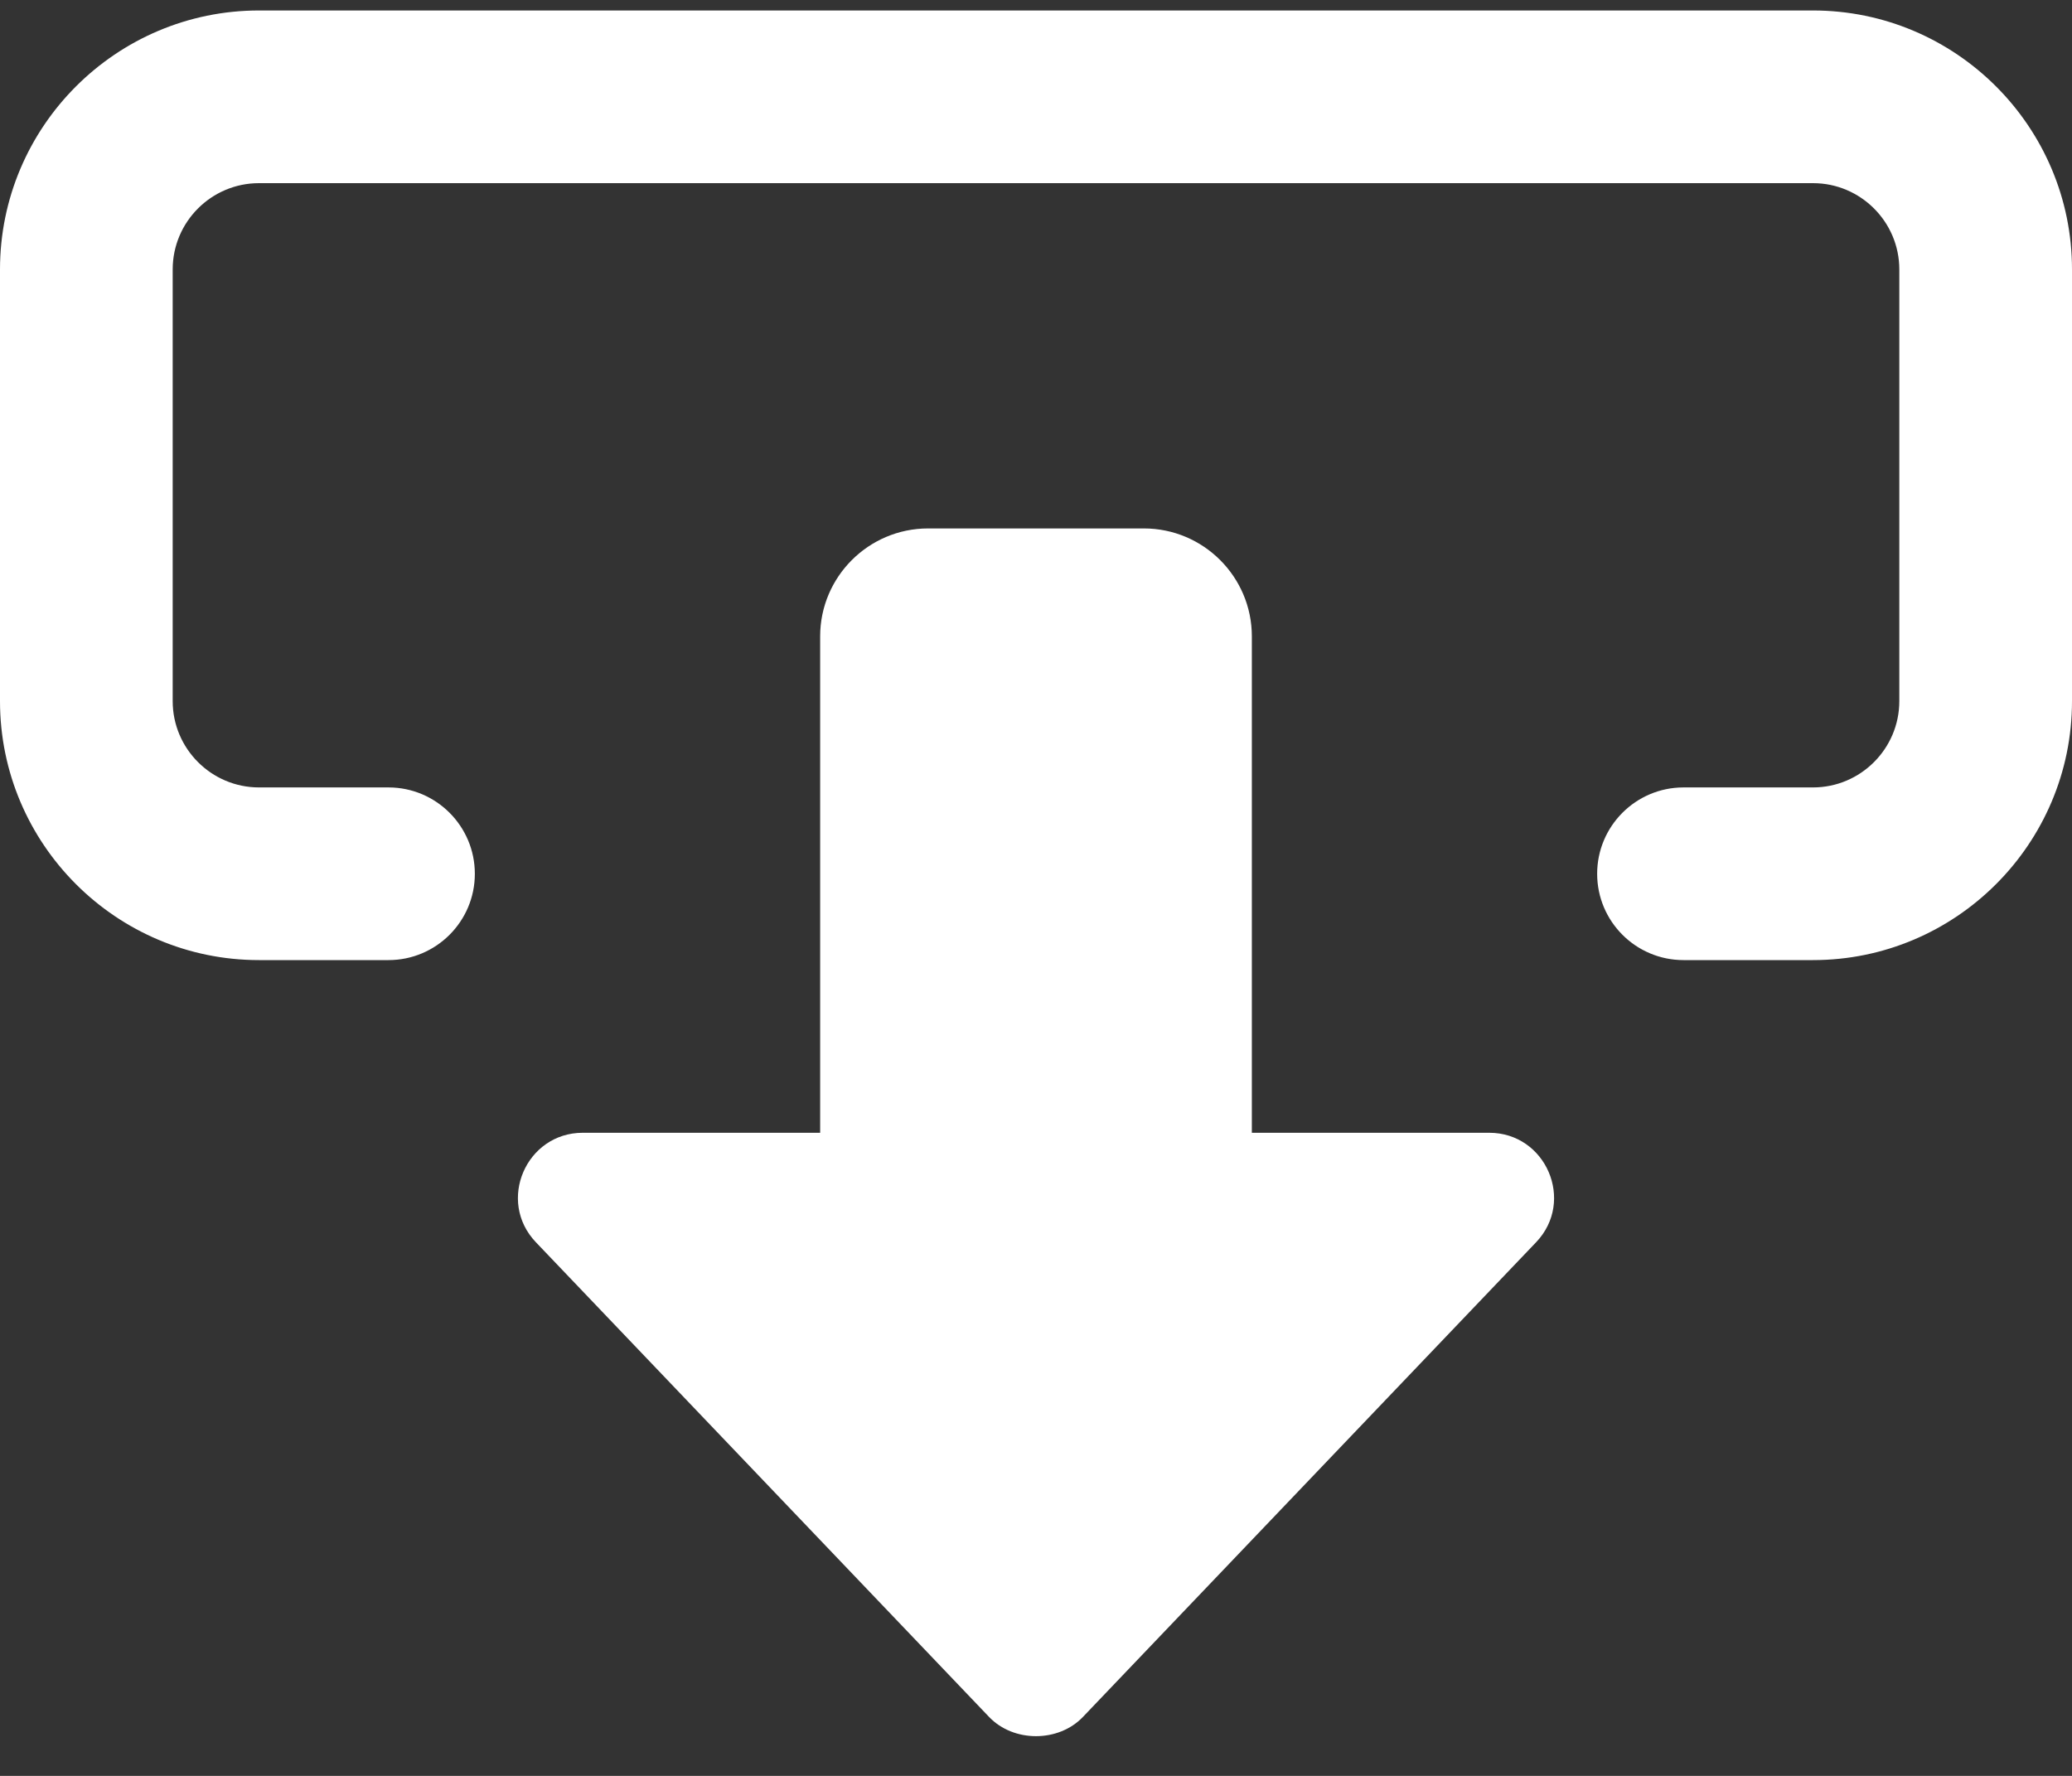<svg width="35" height="30" viewBox="0 0 35 30" fill="none" xmlns="http://www.w3.org/2000/svg">
<rect x="0" y="0" width="35" height="30" fill="#333333" stroke="none"/>
<path d="M19.323 8.927H15.677C14.672 8.927 13.854 9.745 13.854 10.75V19.136H9.844C8.886 19.136 8.388 20.289 9.052 20.985L16.708 29.005C17.121 29.437 17.879 29.437 18.292 29.005L25.948 20.985C26.612 20.289 26.114 19.136 25.156 19.136H21.146V10.75C21.146 9.745 20.328 8.927 19.323 8.927Z" fill="white"/>
<path d="M30.625 0.177H4.375C1.963 0.177 0 2.14 0 4.552V11.844C0 14.256 1.963 16.219 4.375 16.219H6.562C7.367 16.219 8.021 15.566 8.021 14.761C8.021 13.956 7.367 13.302 6.562 13.302H4.375C3.571 13.302 2.917 12.647 2.917 11.844V4.552C2.917 3.748 3.571 3.094 4.375 3.094H30.625C31.429 3.094 32.083 3.748 32.083 4.552V11.844C32.083 12.647 31.429 13.302 30.625 13.302H28.438C27.633 13.302 26.979 13.956 26.979 14.761C26.979 15.566 27.633 16.219 28.438 16.219H30.625C33.037 16.219 35 14.256 35 11.844V4.552C35 2.14 33.037 0.177 30.625 0.177Z" fill="white"/>
</svg>
